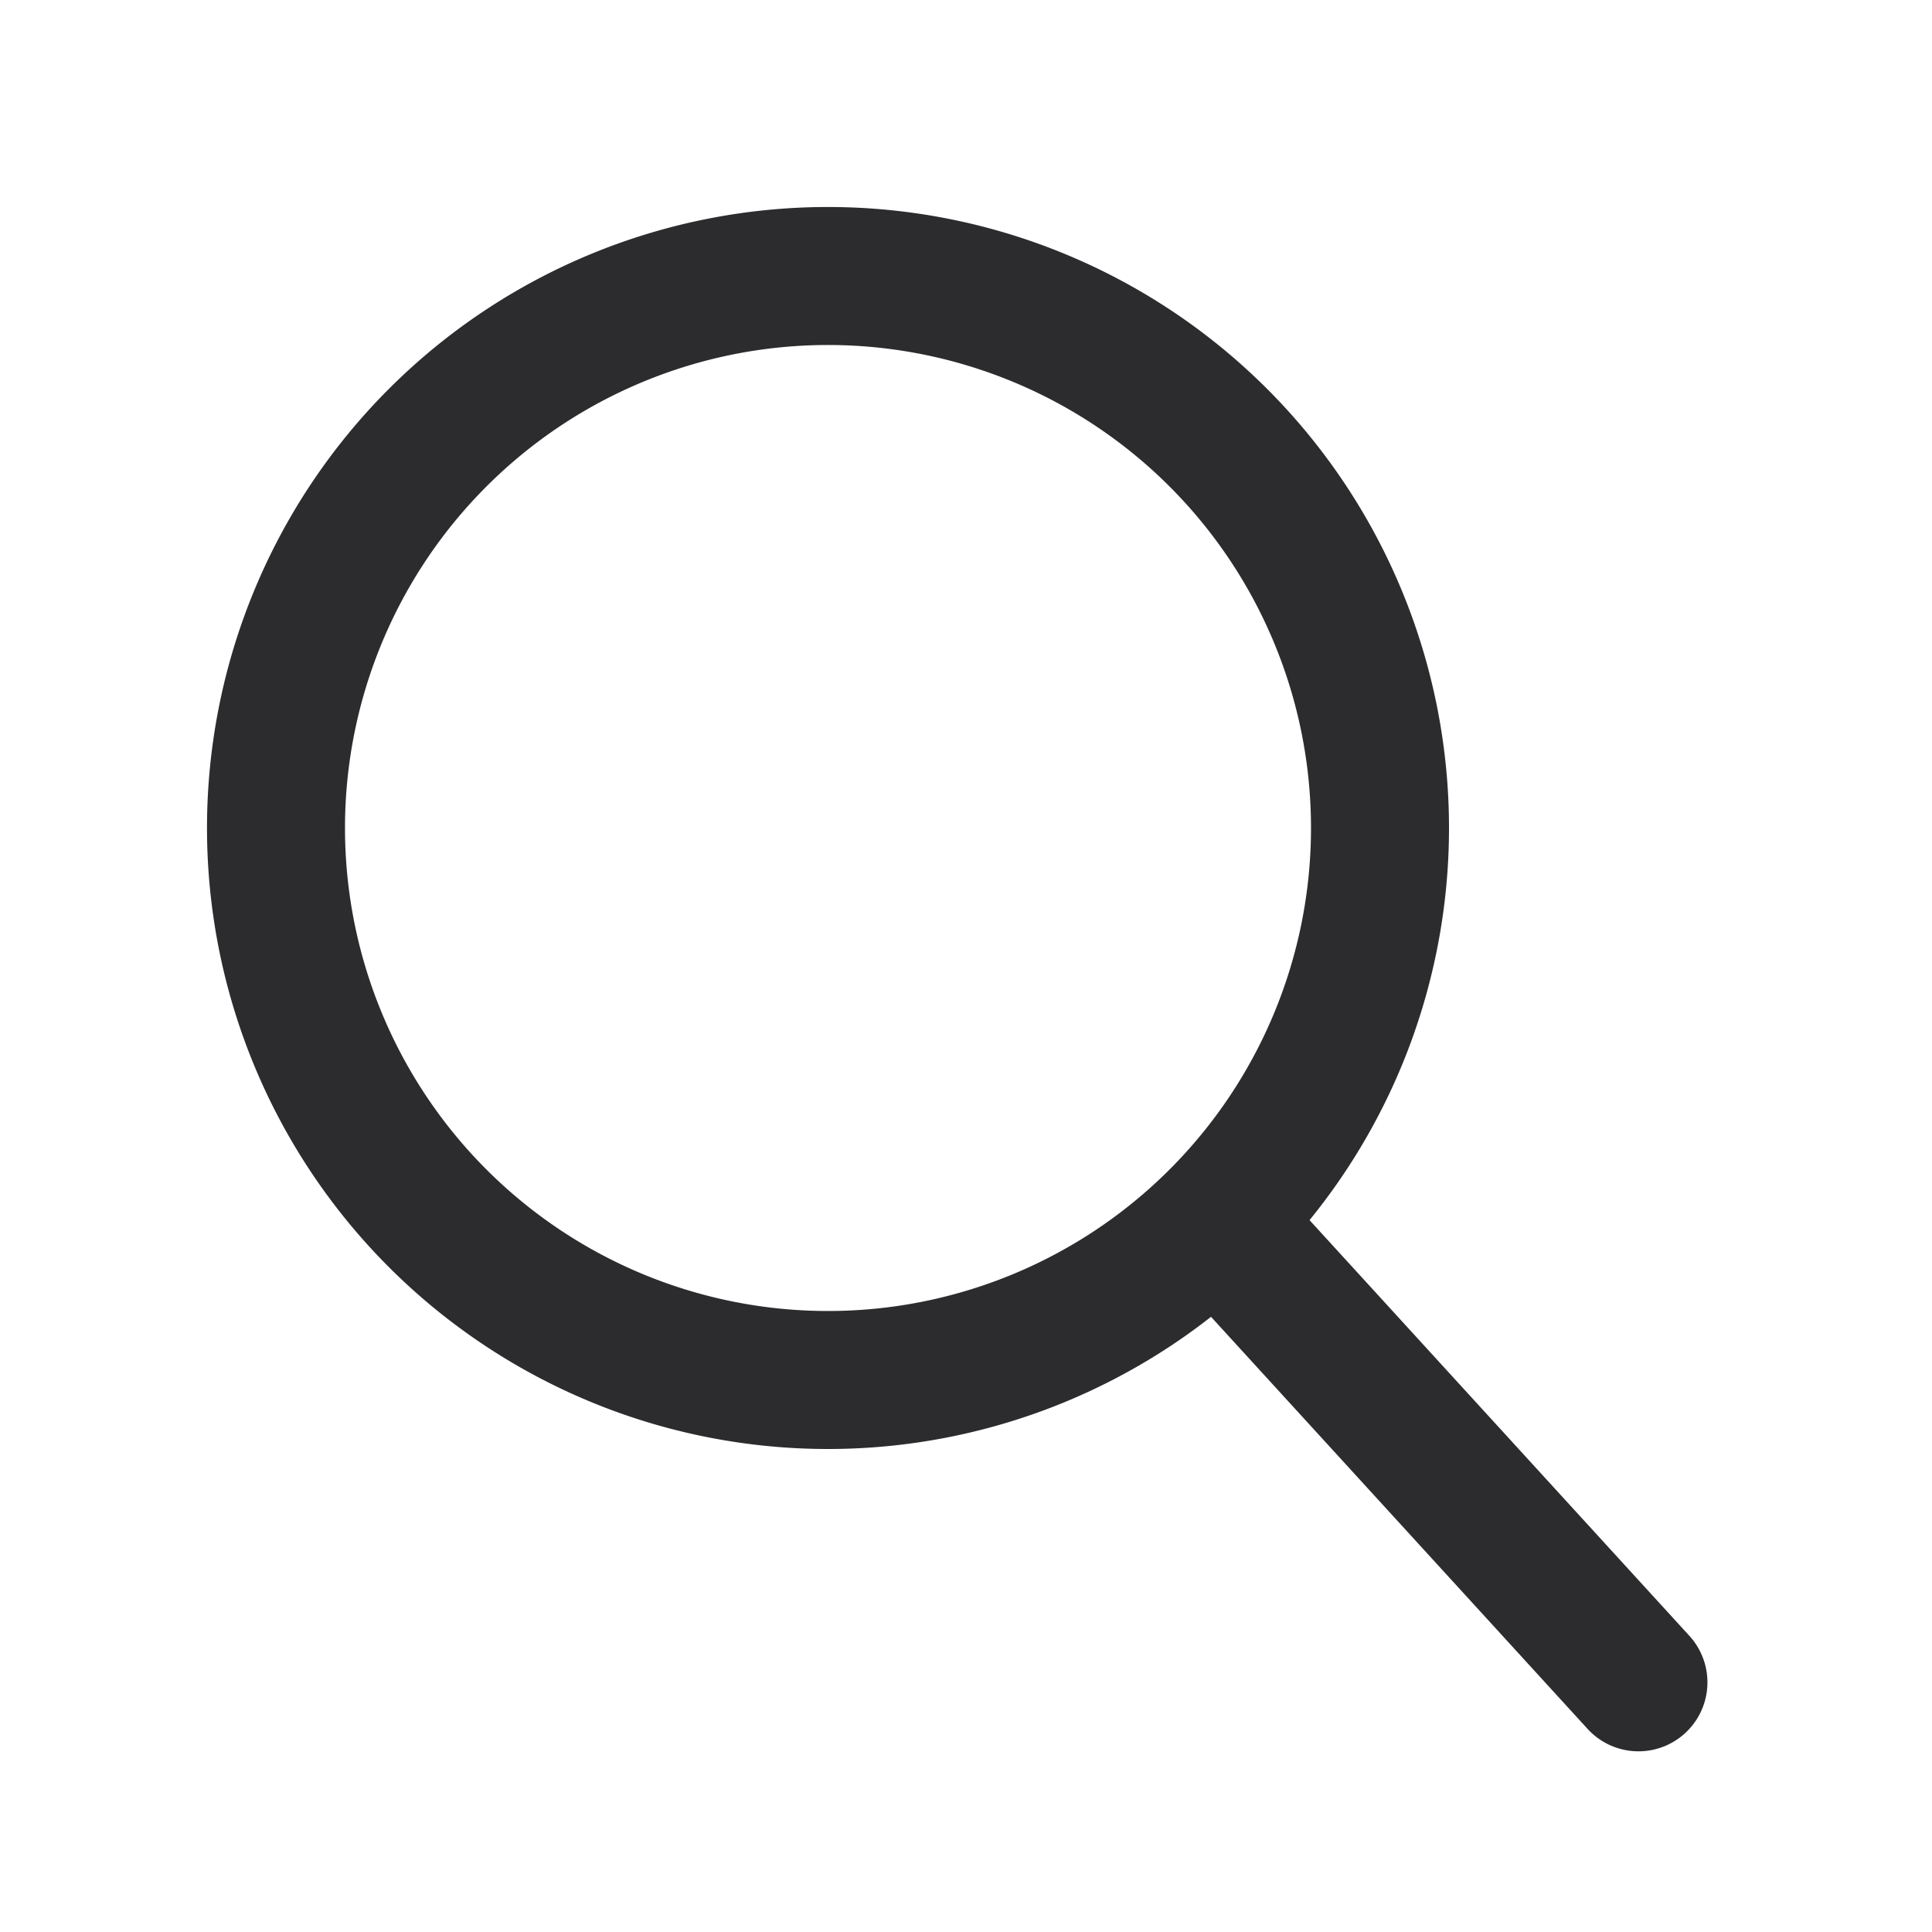 <svg xmlns="http://www.w3.org/2000/svg" width="14px" height="14px" viewBox="0 0 14 14" type="search" color="#2C2C2F" class="Iconstyle__StyledIcon-sc-8g7jb-0 cFoaNV" cursor="pointer" fill="currentColor" overflow="visible" style="display: inline-block; flex-shrink: 0;">
  <path d="M6 1.5a4.5 4.5 0 100 9 4.5 4.5 0 000-9zm0 1a3.5 3.5 0 110 7 3.5 3.5 0 010-7z"></path>
  <path d="M9 8.306l3.242 3.548a.499.499 0 11-.738.674L8.28 9H9v-.694z"></path>
</svg>